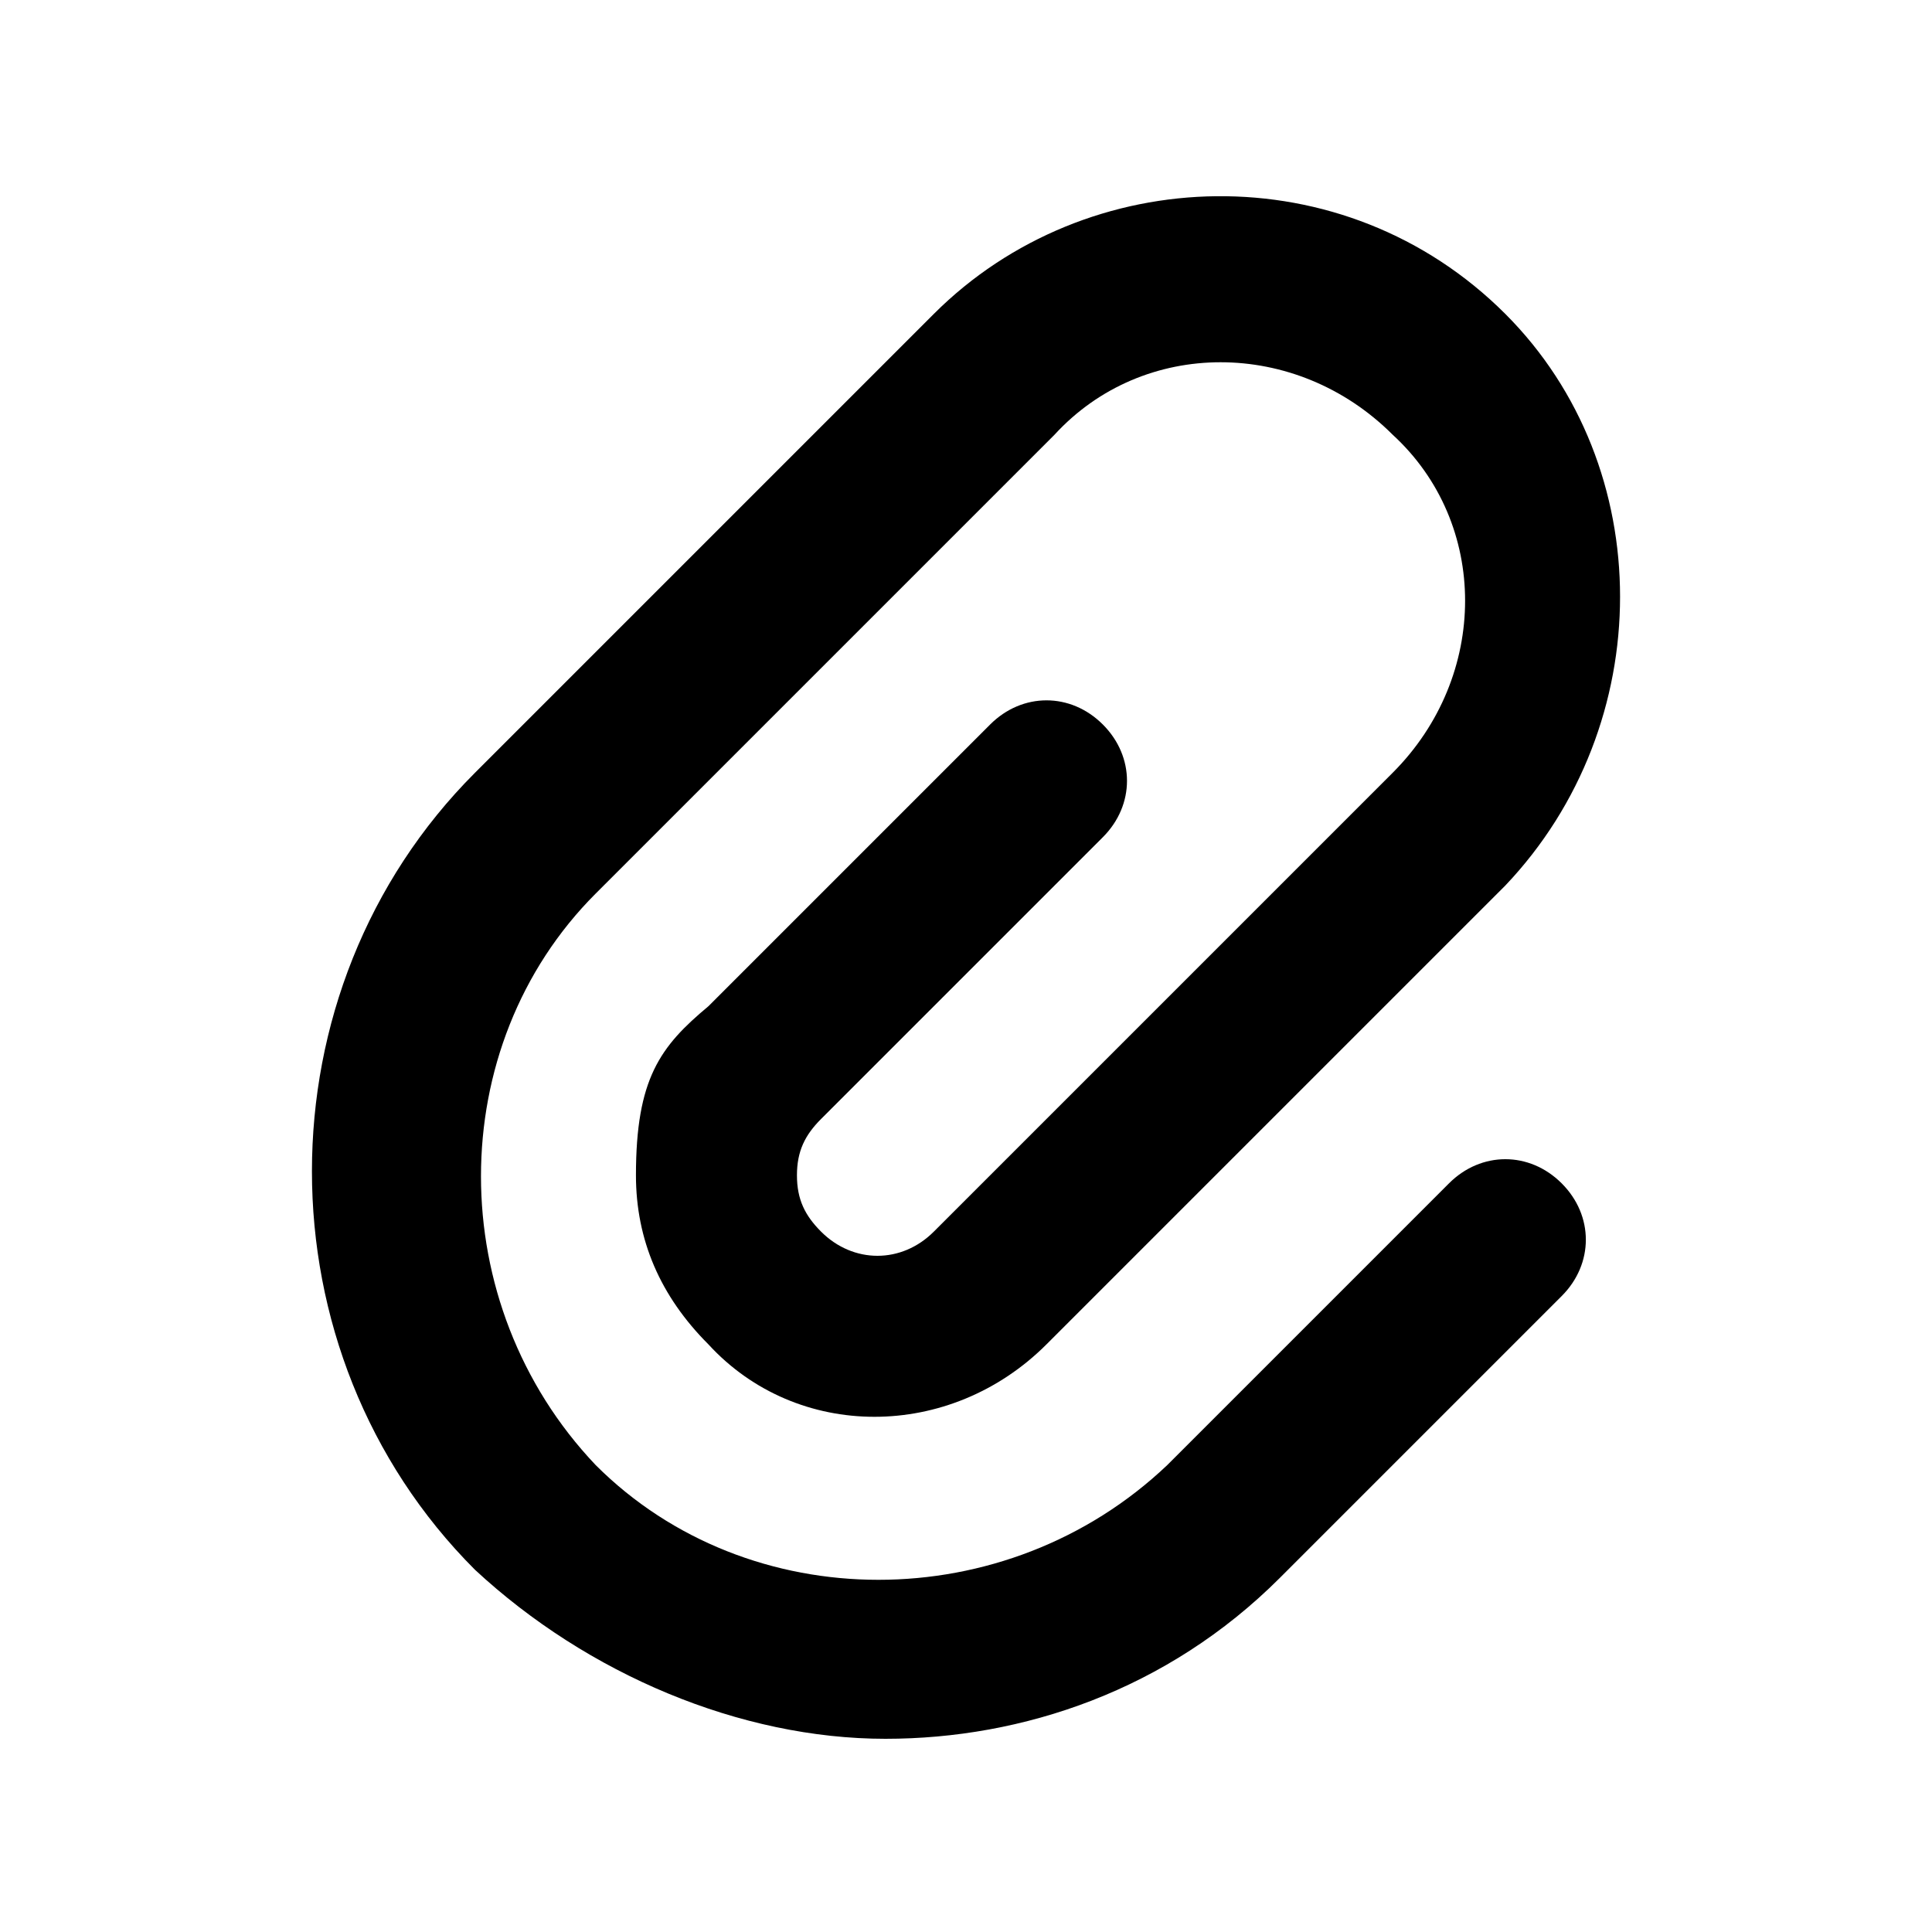 <?xml version="1.0" encoding="UTF-8"?>
<svg id="Layer_1" xmlns="http://www.w3.org/2000/svg" version="1.1" viewBox="0 0 24 24">
  <!-- Generator: Adobe Illustrator 29.8.2, SVG Export Plug-In . SVG Version: 2.1.1 Build 3)  -->
  <path d="M11,21.6c-1.8,0-3.7-.8-5.1-2.1-2.7-2.7-2.7-7.2,0-9.9l5.7-5.7c1.9-1.9,5.1-2,7.1,0,1.9,1.9,1.9,5.1,0,7.1l-5.7,5.7c-1.2,1.2-3.1,1.2-4.2,0-.6-.6-.9-1.3-.9-2.1,0-1.2.3-1.6.9-2.1l3.5-3.5c.4-.4,1-.4,1.4,0s.4,1,0,1.4l-3.5,3.5c-.2.2-.3.4-.3.7s.1.5.3.7c.4.4,1,.4,1.4,0l5.7-5.7c1.2-1.2,1.2-3.1,0-4.2-1.2-1.2-3.1-1.2-4.2,0l-5.7,5.7c-1.9,1.9-1.9,5.1,0,7.1,1.9,1.9,5.1,1.9,7.1,0l3.5-3.5c.4-.4,1-.4,1.4,0s.4,1,0,1.4l-3.5,3.5c-1.4,1.4-3.2,2-4.9,2h0Z"/>
</svg>